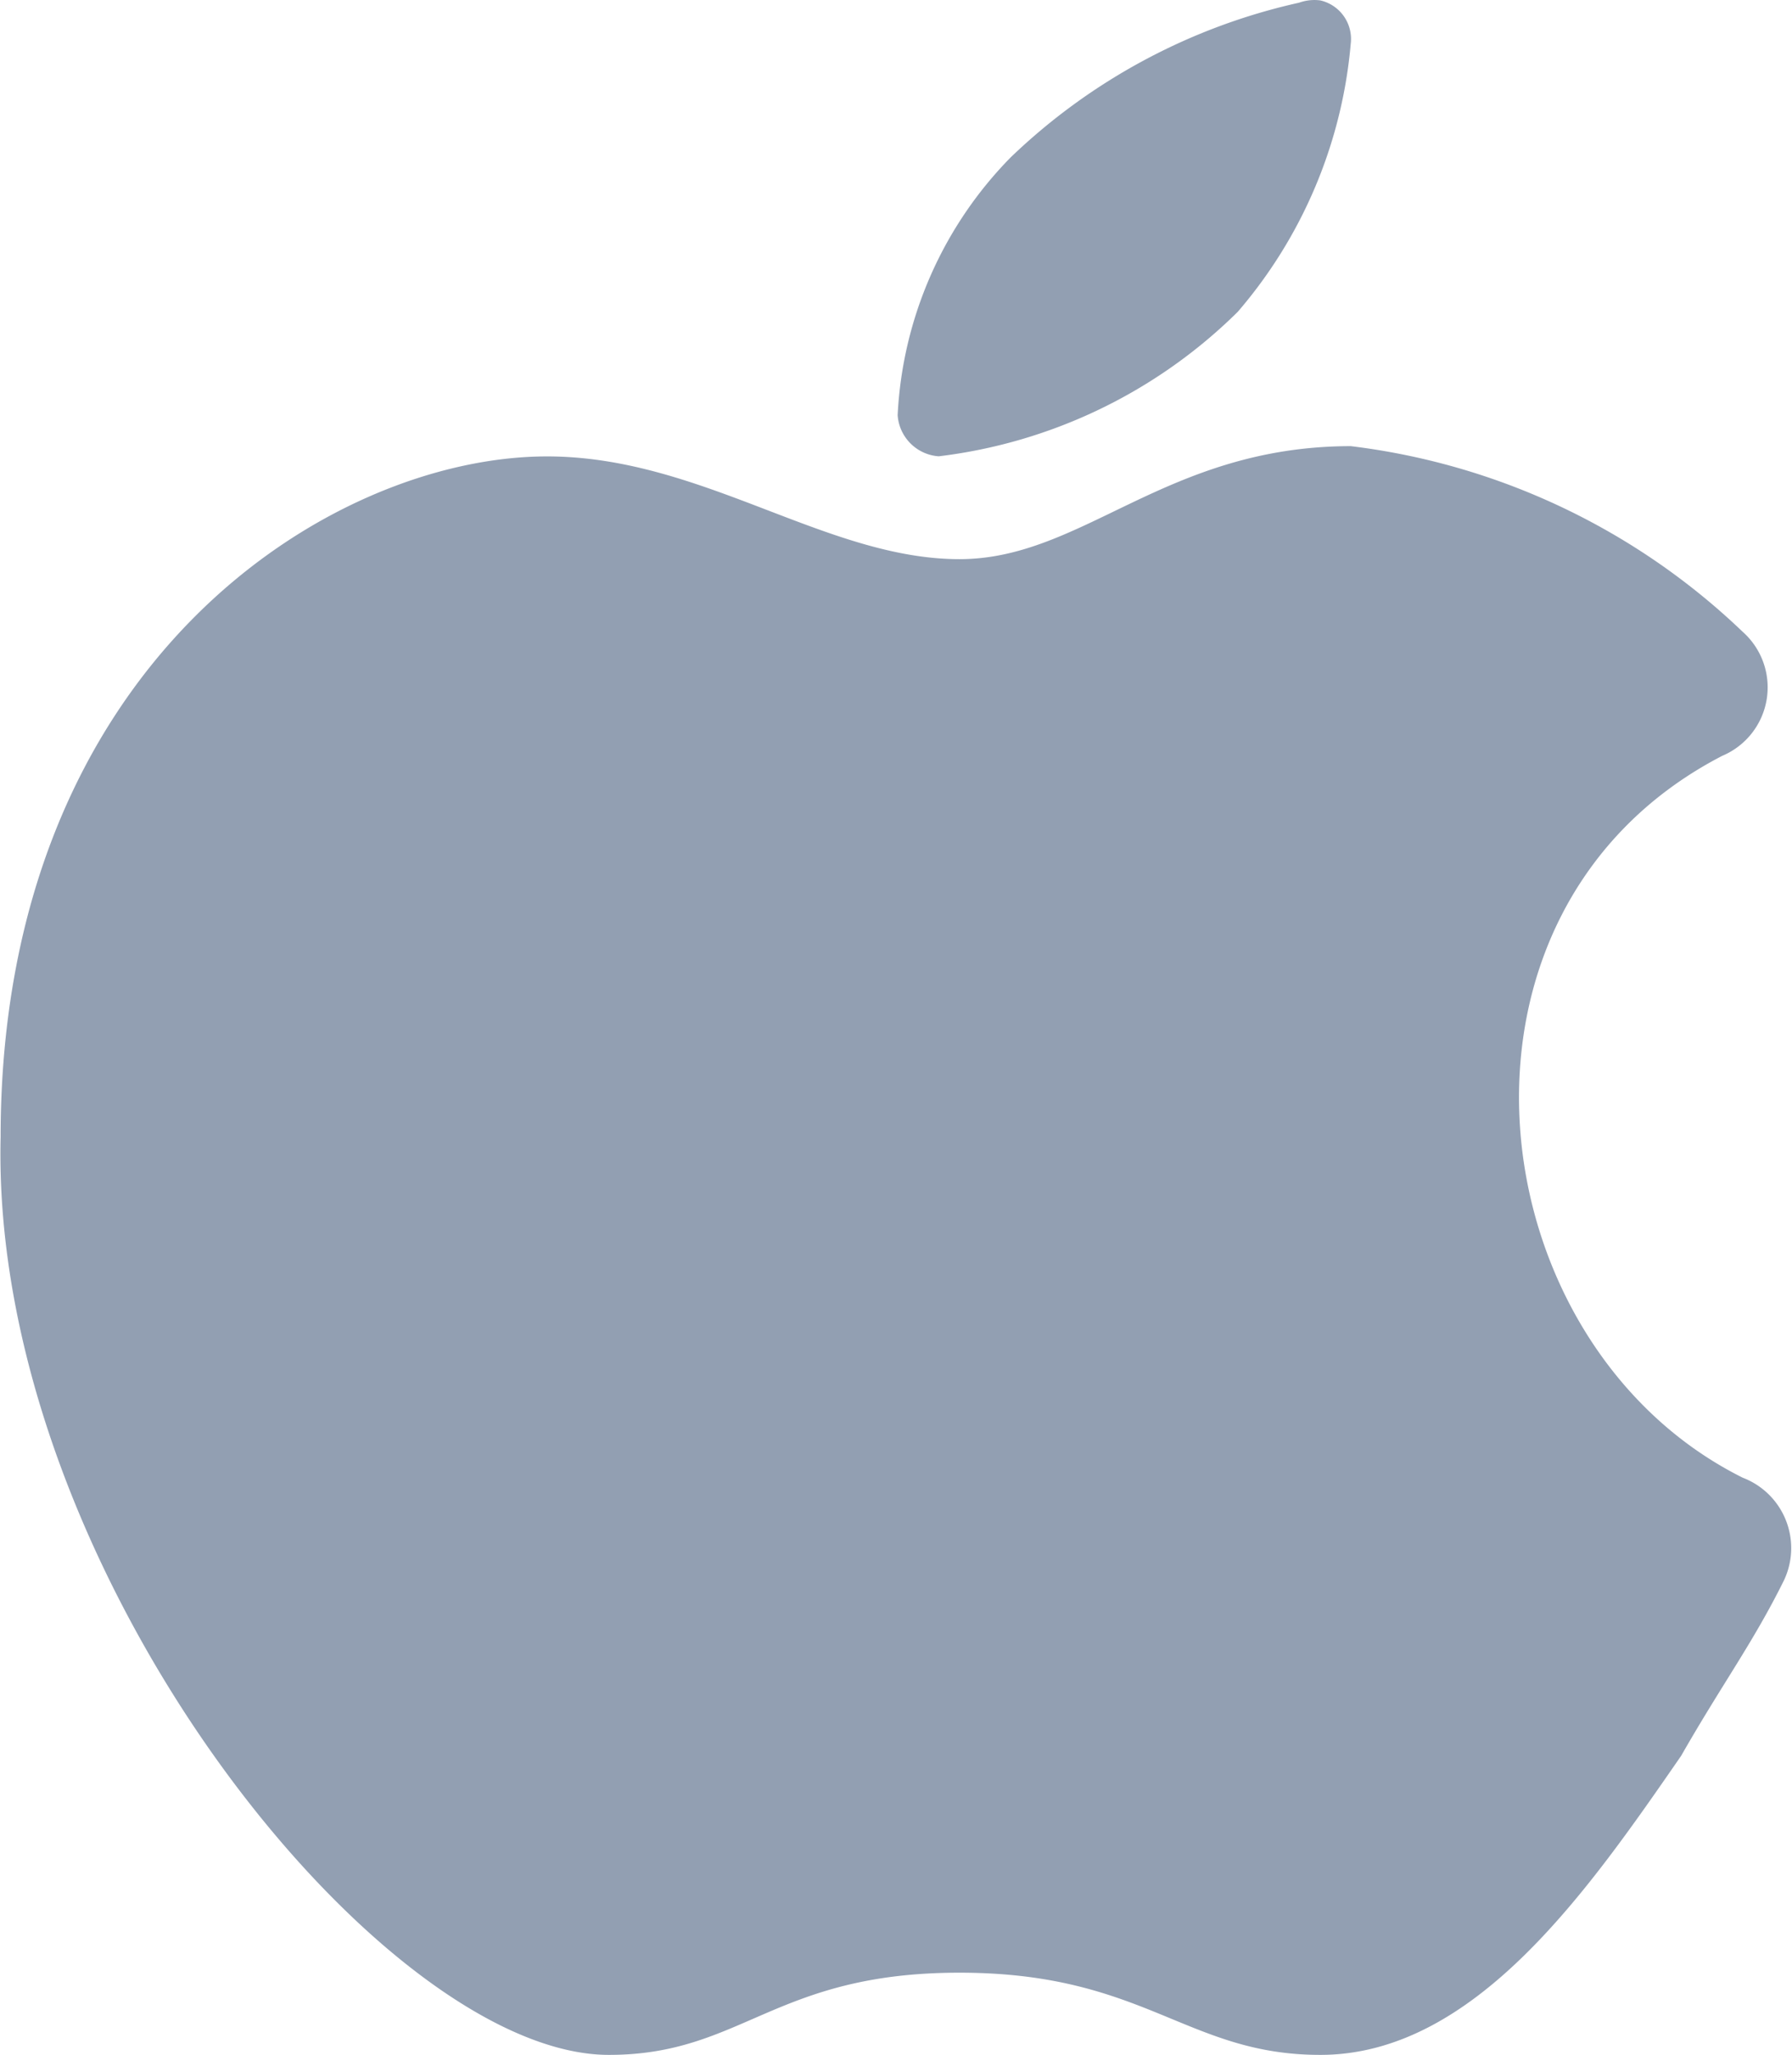 <svg xmlns="http://www.w3.org/2000/svg" width="17.446" height="20" viewBox="0 0 17.446 20">
  <path id="icons8_apple_logo" d="M15.952,1.078a.439.439,0,0,0-.206.022,5.9,5.9,0,0,0-2.809,1.506,3.851,3.851,0,0,0-1.1,2.509.431.431,0,0,0,.4.4,4.991,4.991,0,0,0,2.911-1.406,4.611,4.611,0,0,0,1.1-2.609A.385.385,0,0,0,15.952,1.078Zm.3,4.338c-1.807,0-2.608,1.1-3.813,1.1-1.3,0-2.509-1-4.015-1-2.108,0-5.32,2.007-5.32,6.624-.1,4.216,3.714,8.933,5.922,8.933,1.3,0,1.606-.8,3.413-.8s2.208.8,3.513.8c1.506,0,2.61-1.606,3.513-2.911.4-.7.7-1.1,1-1.706a.733.733,0,0,0-.4-1c-2.61-1.3-3.111-5.52-.2-7.026a.723.723,0,0,0,.2-1.206A6.679,6.679,0,0,0,16.248,5.416Z" transform="translate(-3.098 -1.074)" fill="#929fb2"/>
</svg>
